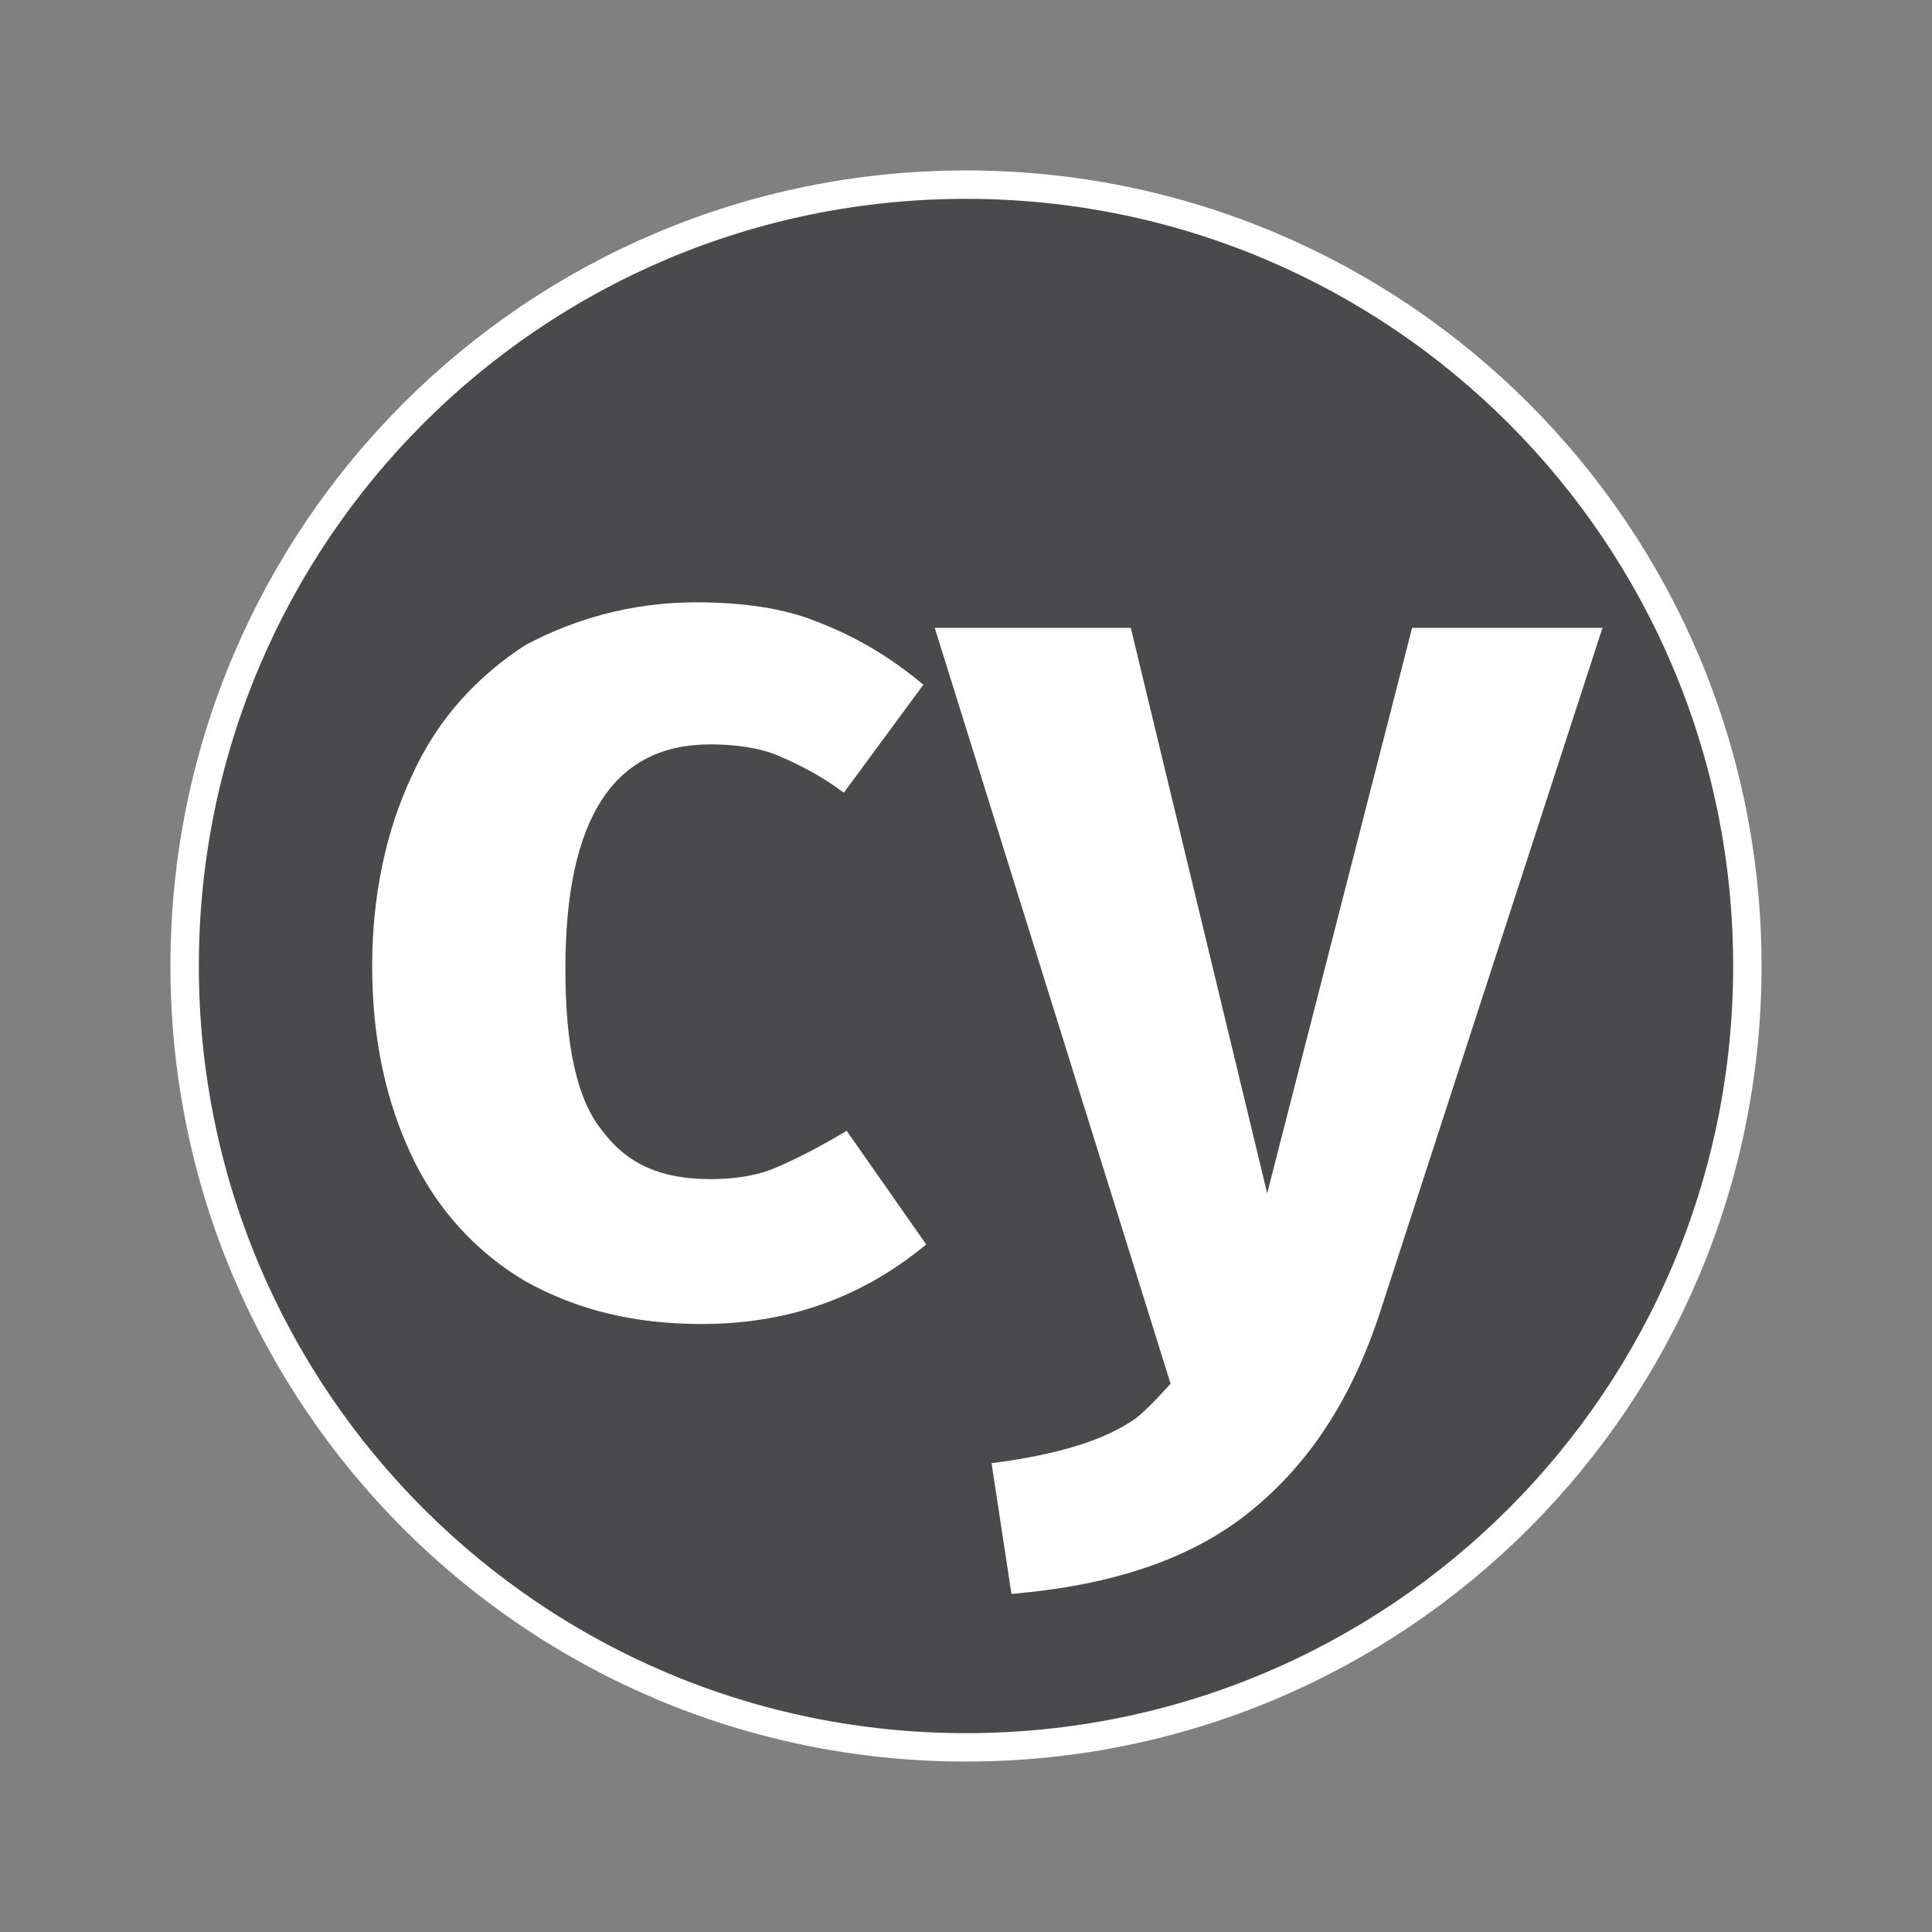 <?xml version="1.0" encoding="UTF-8" standalone="no"?> <svg xmlns="http://www.w3.org/2000/svg" xmlns:xlink="http://www.w3.org/1999/xlink" xmlns:serif="http://www.serif.com/" width="100%" height="100%" viewBox="0 0 500 500" version="1.1" xml:space="preserve" style="fill-rule:evenodd;clip-rule:evenodd;stroke-miterlimit:10;"><rect x="0" y="0" width="500" height="500" fill="#808080" stroke="none"/><path d="M250,47.786c111.769,-0 202.214,90.445 202.214,202.214c0,111.769 -90.445,202.214 -202.214,202.214c-111.769,0 -202.214,-90.445 -202.214,-202.214c-0,-111.769 90.445,-202.214 202.214,-202.214Z" style="fill:#4a4a4d;stroke:#fff;stroke-width:7.35px;"></path><path d="M357.357,338.974c-7.353,22.795 -18.383,39.708 -33.825,52.208c-15.441,12.501 -36.03,19.119 -61.767,21.325l-5.147,-33.825c16.912,-2.206 29.413,-5.883 37.501,-11.765c2.942,-2.206 8.824,-8.824 8.824,-8.824l-61.032,-195.597l50.738,0l35.295,146.33l37.502,-146.33l49.267,0l-57.356,176.478Z" style="fill:#fff;"></path><path d="M180.144,155.879c11.765,-0 22.795,1.47 31.619,5.147c9.559,3.676 18.383,8.824 27.207,16.177l-20.589,27.942c-5.883,-4.412 -11.765,-7.353 -16.912,-9.559c-5.148,-2.206 -11.766,-2.941 -17.648,-2.941c-25.001,-0 -37.502,19.118 -37.502,58.09c0,19.854 2.942,33.825 9.56,41.914c6.617,8.824 15.441,12.5 27.942,12.5c5.882,0 11.765,-0.735 16.912,-2.941c5.148,-2.206 11.03,-5.147 18.383,-9.559l20.589,29.413c-16.912,13.971 -36.03,20.589 -58.09,20.589c-17.648,-0 -32.354,-3.677 -45.59,-11.03c-12.501,-7.353 -22.795,-18.383 -29.413,-32.354c-6.618,-13.971 -10.295,-30.149 -10.295,-49.267c0,-18.383 3.677,-35.296 10.295,-49.267c6.618,-14.706 16.912,-25.736 29.413,-33.825c12.5,-6.618 27.207,-11.029 44.119,-11.029Z" style="fill:#fff;"></path></svg> 